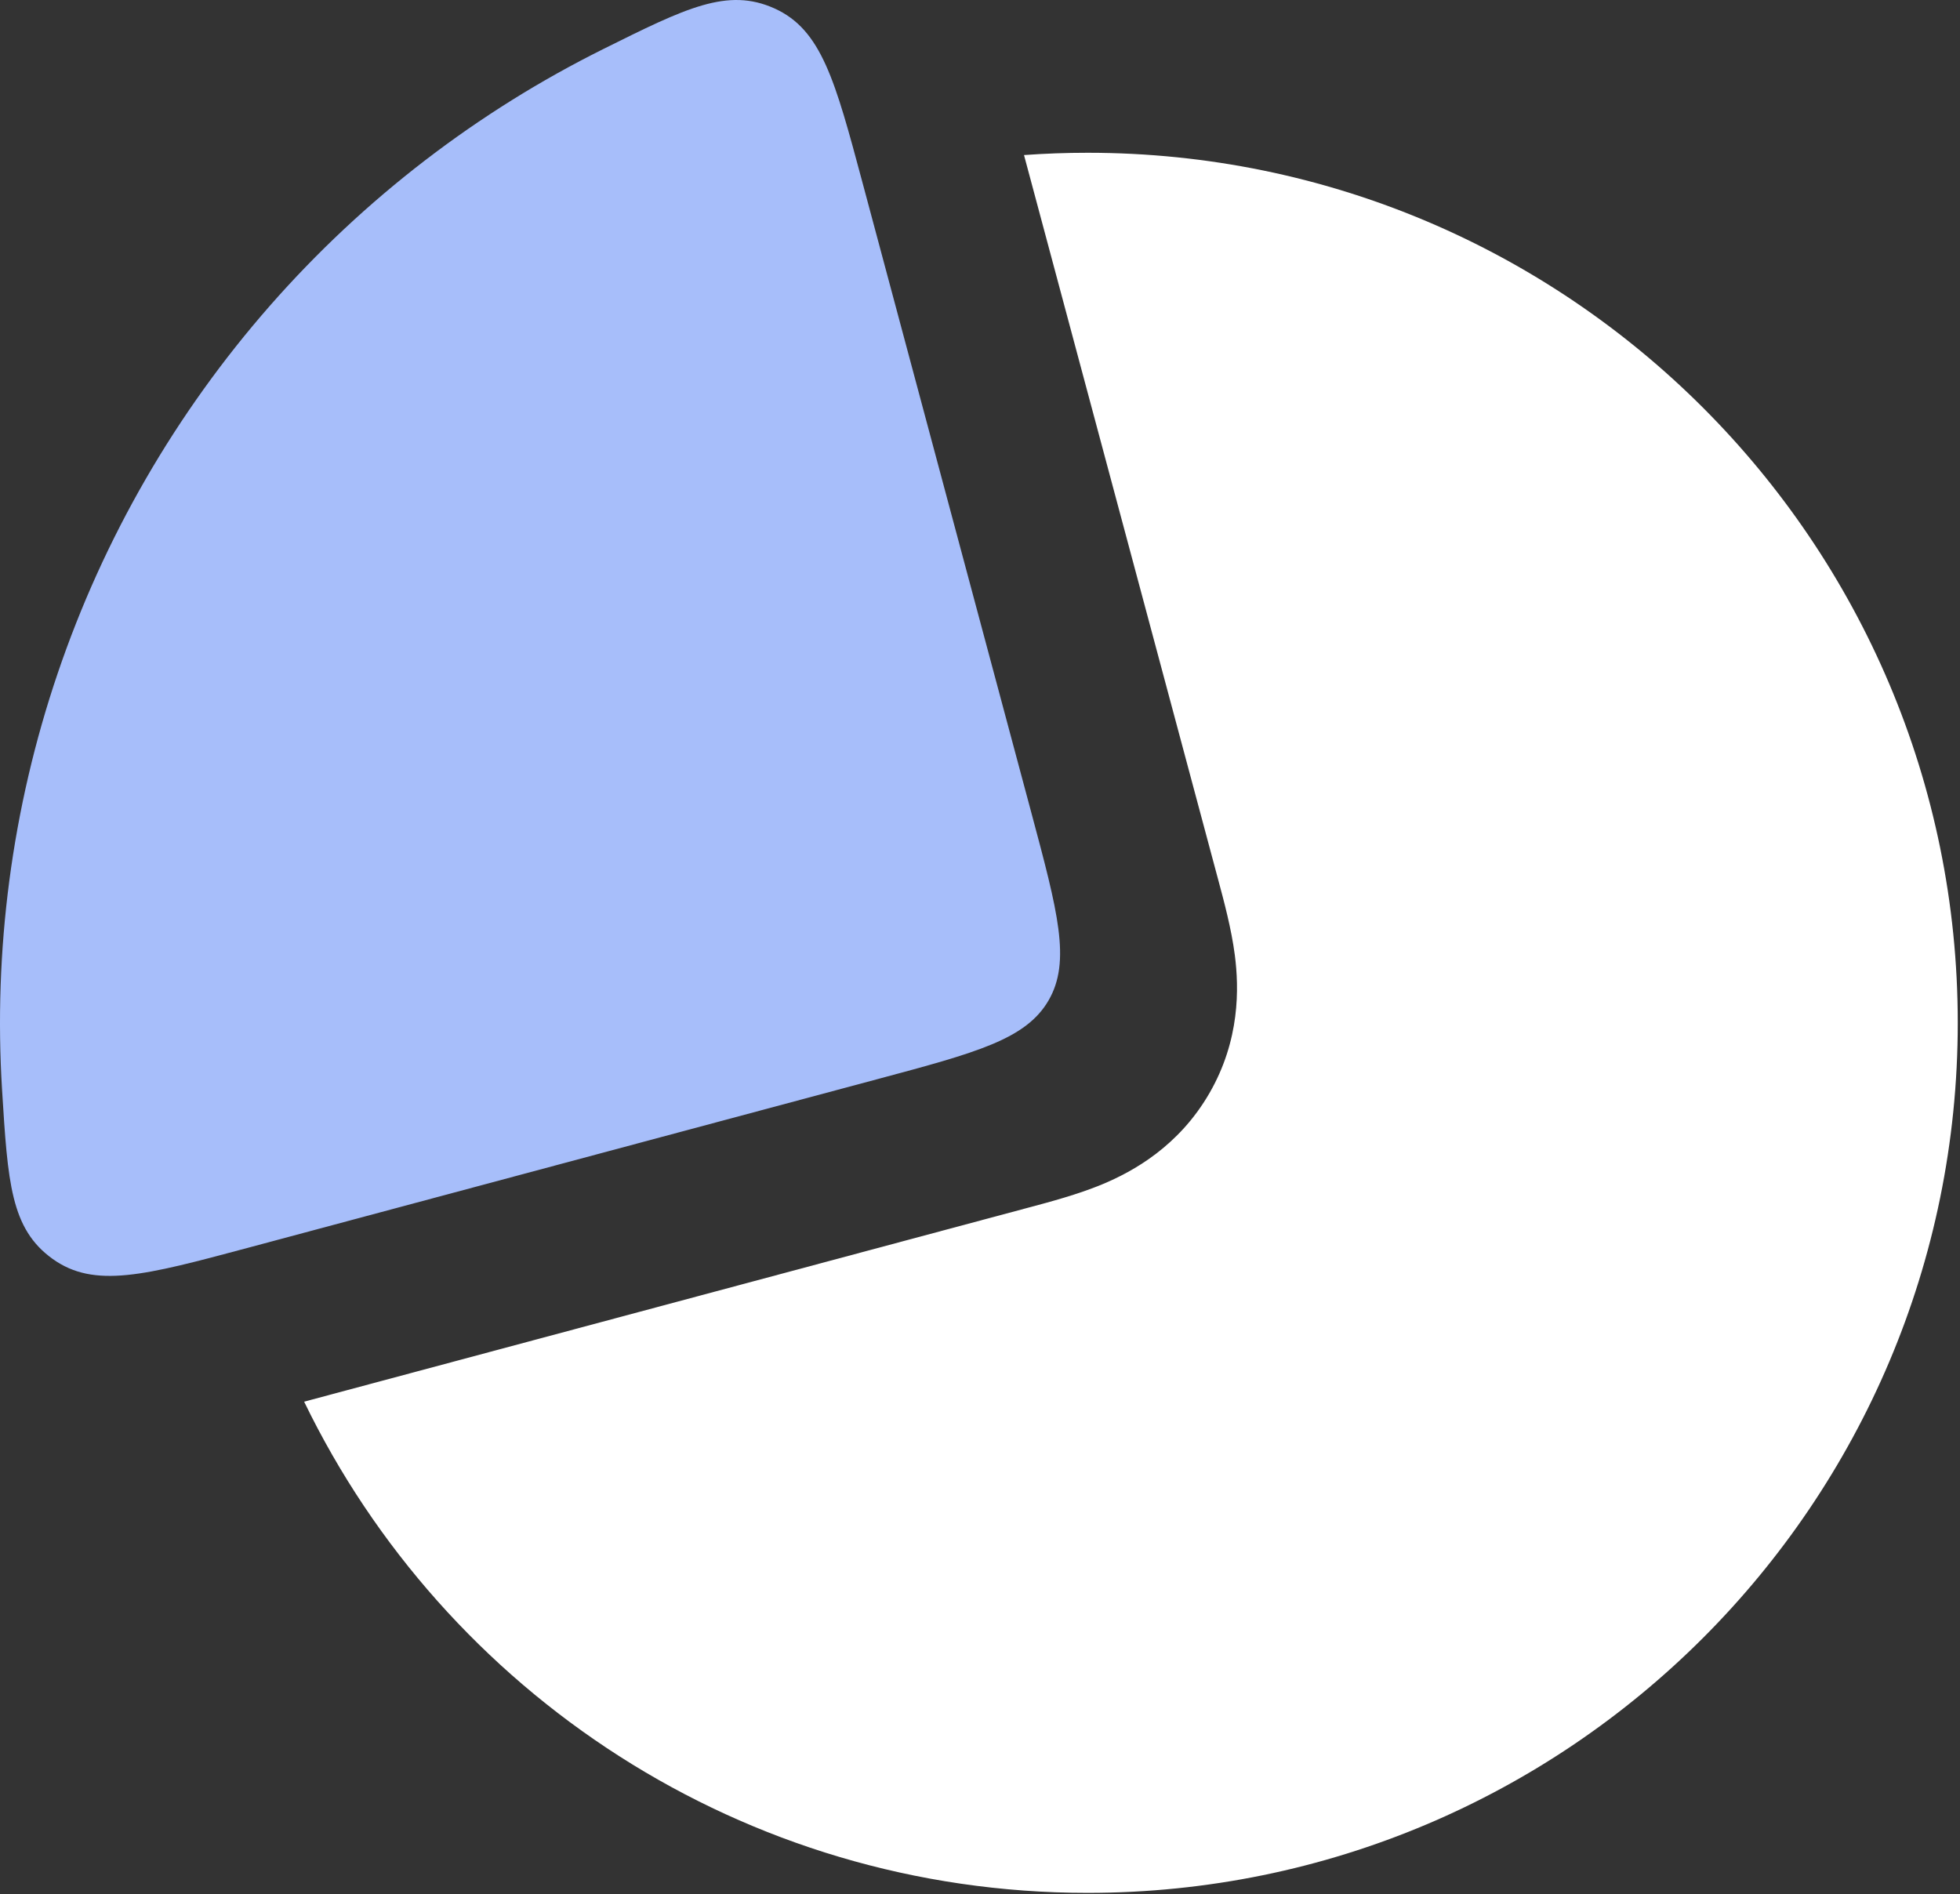 <svg width="479" height="463" viewBox="0 0 479 463" fill="none" xmlns="http://www.w3.org/2000/svg">
<rect x="0" y="0" width="479" height="463" fill="#333333" stroke="none"/>
<path fill-rule="evenodd" clip-rule="evenodd" d="M250.254 37.897L297.75 215.153C299.079 220.089 300.954 227.052 301.776 233.436C302.813 241.482 303.057 254.208 295.569 267.177C288.081 280.146 276.938 286.299 269.452 289.424C263.512 291.903 256.545 293.761 251.605 295.078L74.327 342.579C108.75 413.632 181.557 462.629 265.807 462.629C383.249 462.629 478.453 367.424 478.453 249.983C478.453 132.542 383.249 37.337 265.807 37.337C260.577 37.337 255.39 37.526 250.254 37.897Z" fill="white"/>
<path d="M210.771 44.583C204.1 19.689 200.765 7.241 189.277 2.061C177.789 -3.118 167.651 1.927 147.374 12.019C132.114 19.614 117.583 28.677 103.994 39.104C76.301 60.354 53.065 86.85 35.611 117.08C18.158 147.31 6.83 180.681 2.274 215.289C0.038 232.27 -0.545 249.386 0.507 266.4C1.906 289.006 2.606 300.309 12.835 307.668C23.065 315.026 35.512 311.691 60.407 305.02L214.457 263.743C238.664 257.257 250.767 254.014 256.272 244.479C261.777 234.944 258.534 222.84 252.048 198.634L210.771 44.583Z" fill="#A7BEFA"/>
</svg>
